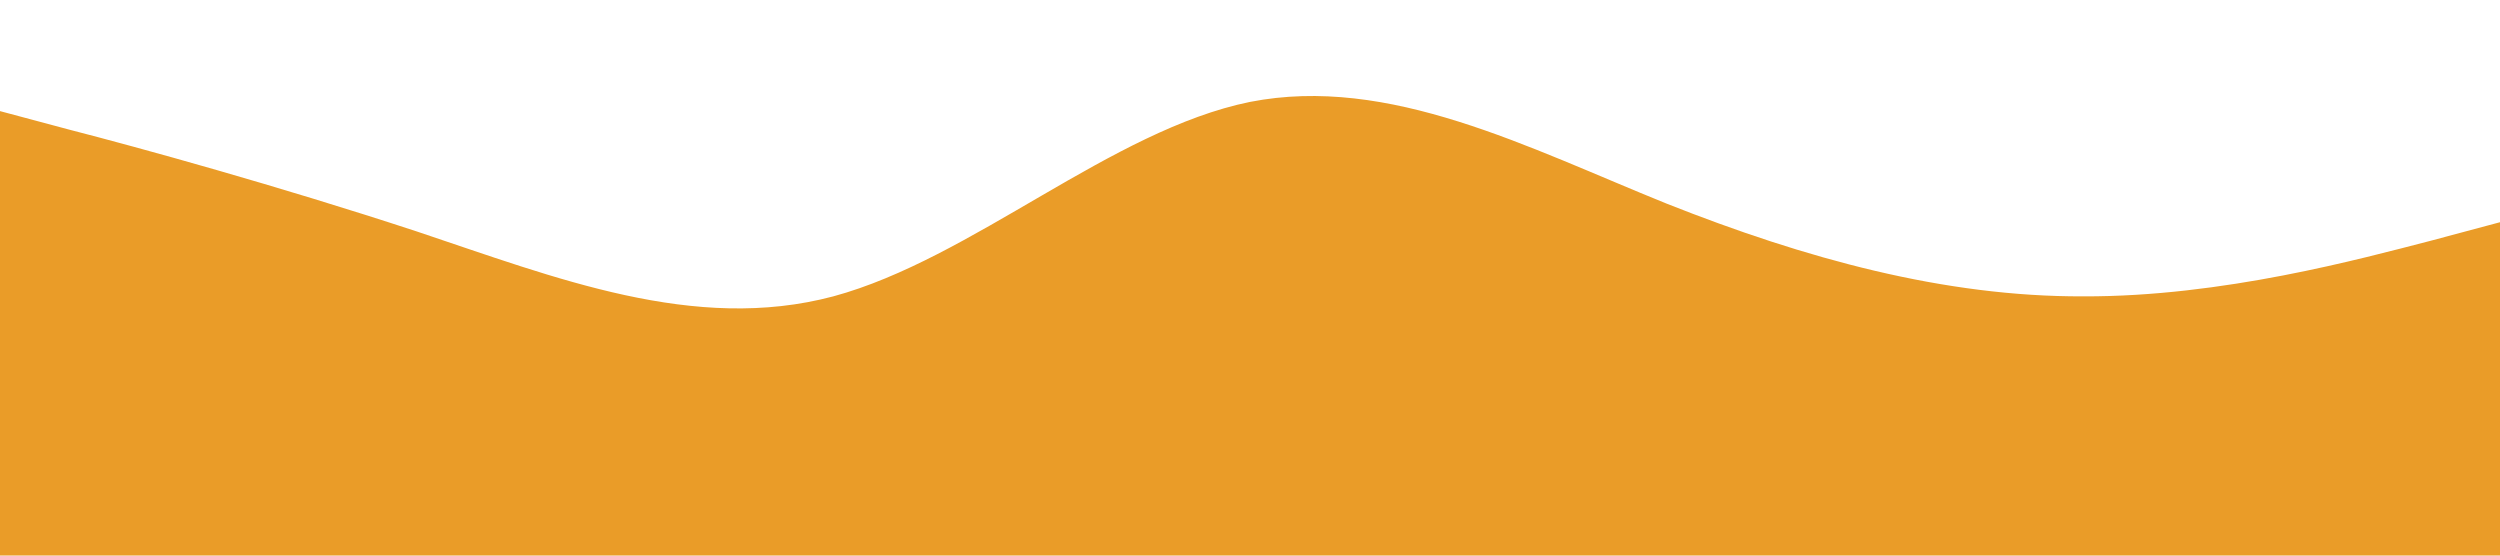 <?xml version="1.0" standalone="no"?><svg xmlns="http://www.w3.org/2000/svg" viewBox="0 0 1440 320"><path fill="#EA9C28" fill-opacity="1" d="M0,64L40,74.7C80,85,160,107,240,133.3C320,160,400,192,480,170.7C560,149,640,75,720,58.7C800,43,880,85,960,117.3C1040,149,1120,171,1200,170.7C1280,171,1360,149,1400,138.7L1440,128L1440,320L1400,320C1360,320,1280,320,1200,320C1120,320,1040,320,960,320C880,320,800,320,720,320C640,320,560,320,480,320C400,320,320,320,240,320C160,320,80,320,40,320L0,320Z"></path></svg>
